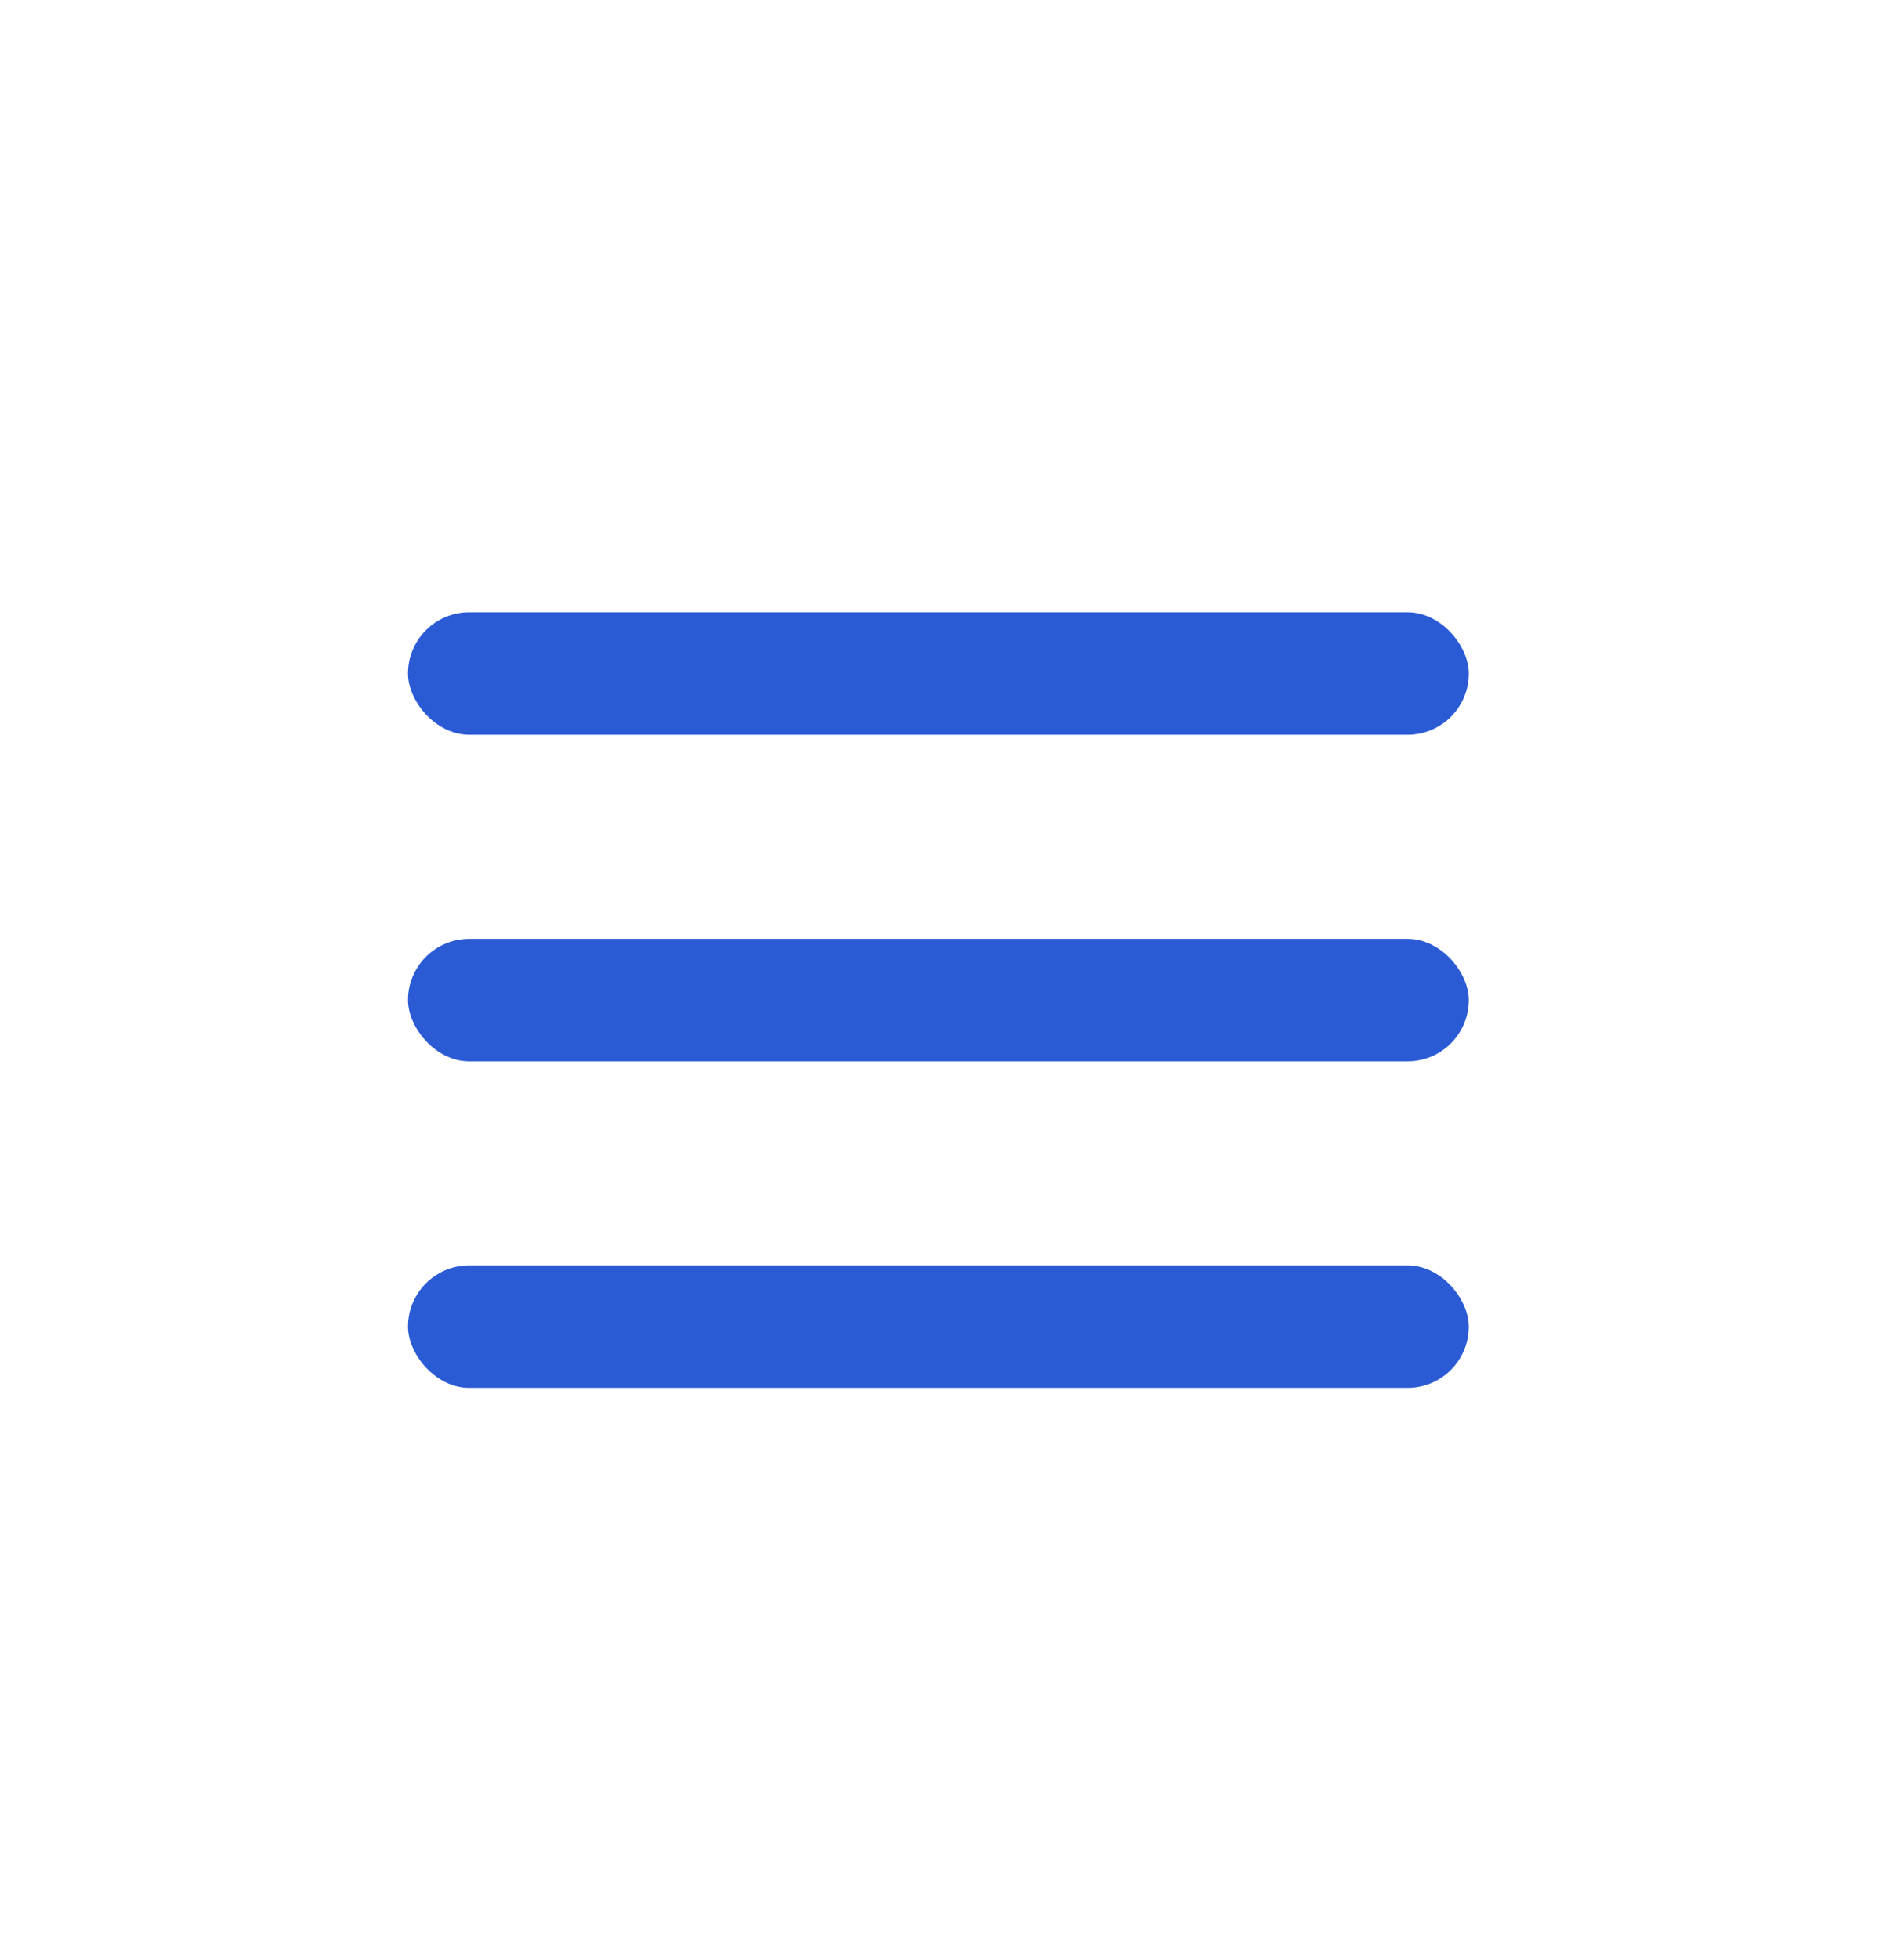 <svg width="35" height="36" viewBox="0 0 35 36" fill="none" xmlns="http://www.w3.org/2000/svg">
<rect x="7.5" y="11.25" width="19.5" height="2.25" rx="1.125" fill="#2B5BD4"/>
<rect x="7.5" y="17.25" width="19.5" height="2.25" rx="1.125" fill="#2B5BD4"/>
<rect x="7.5" y="23.25" width="19.5" height="2.25" rx="1.125" fill="#2B5BD4"/>
</svg>
